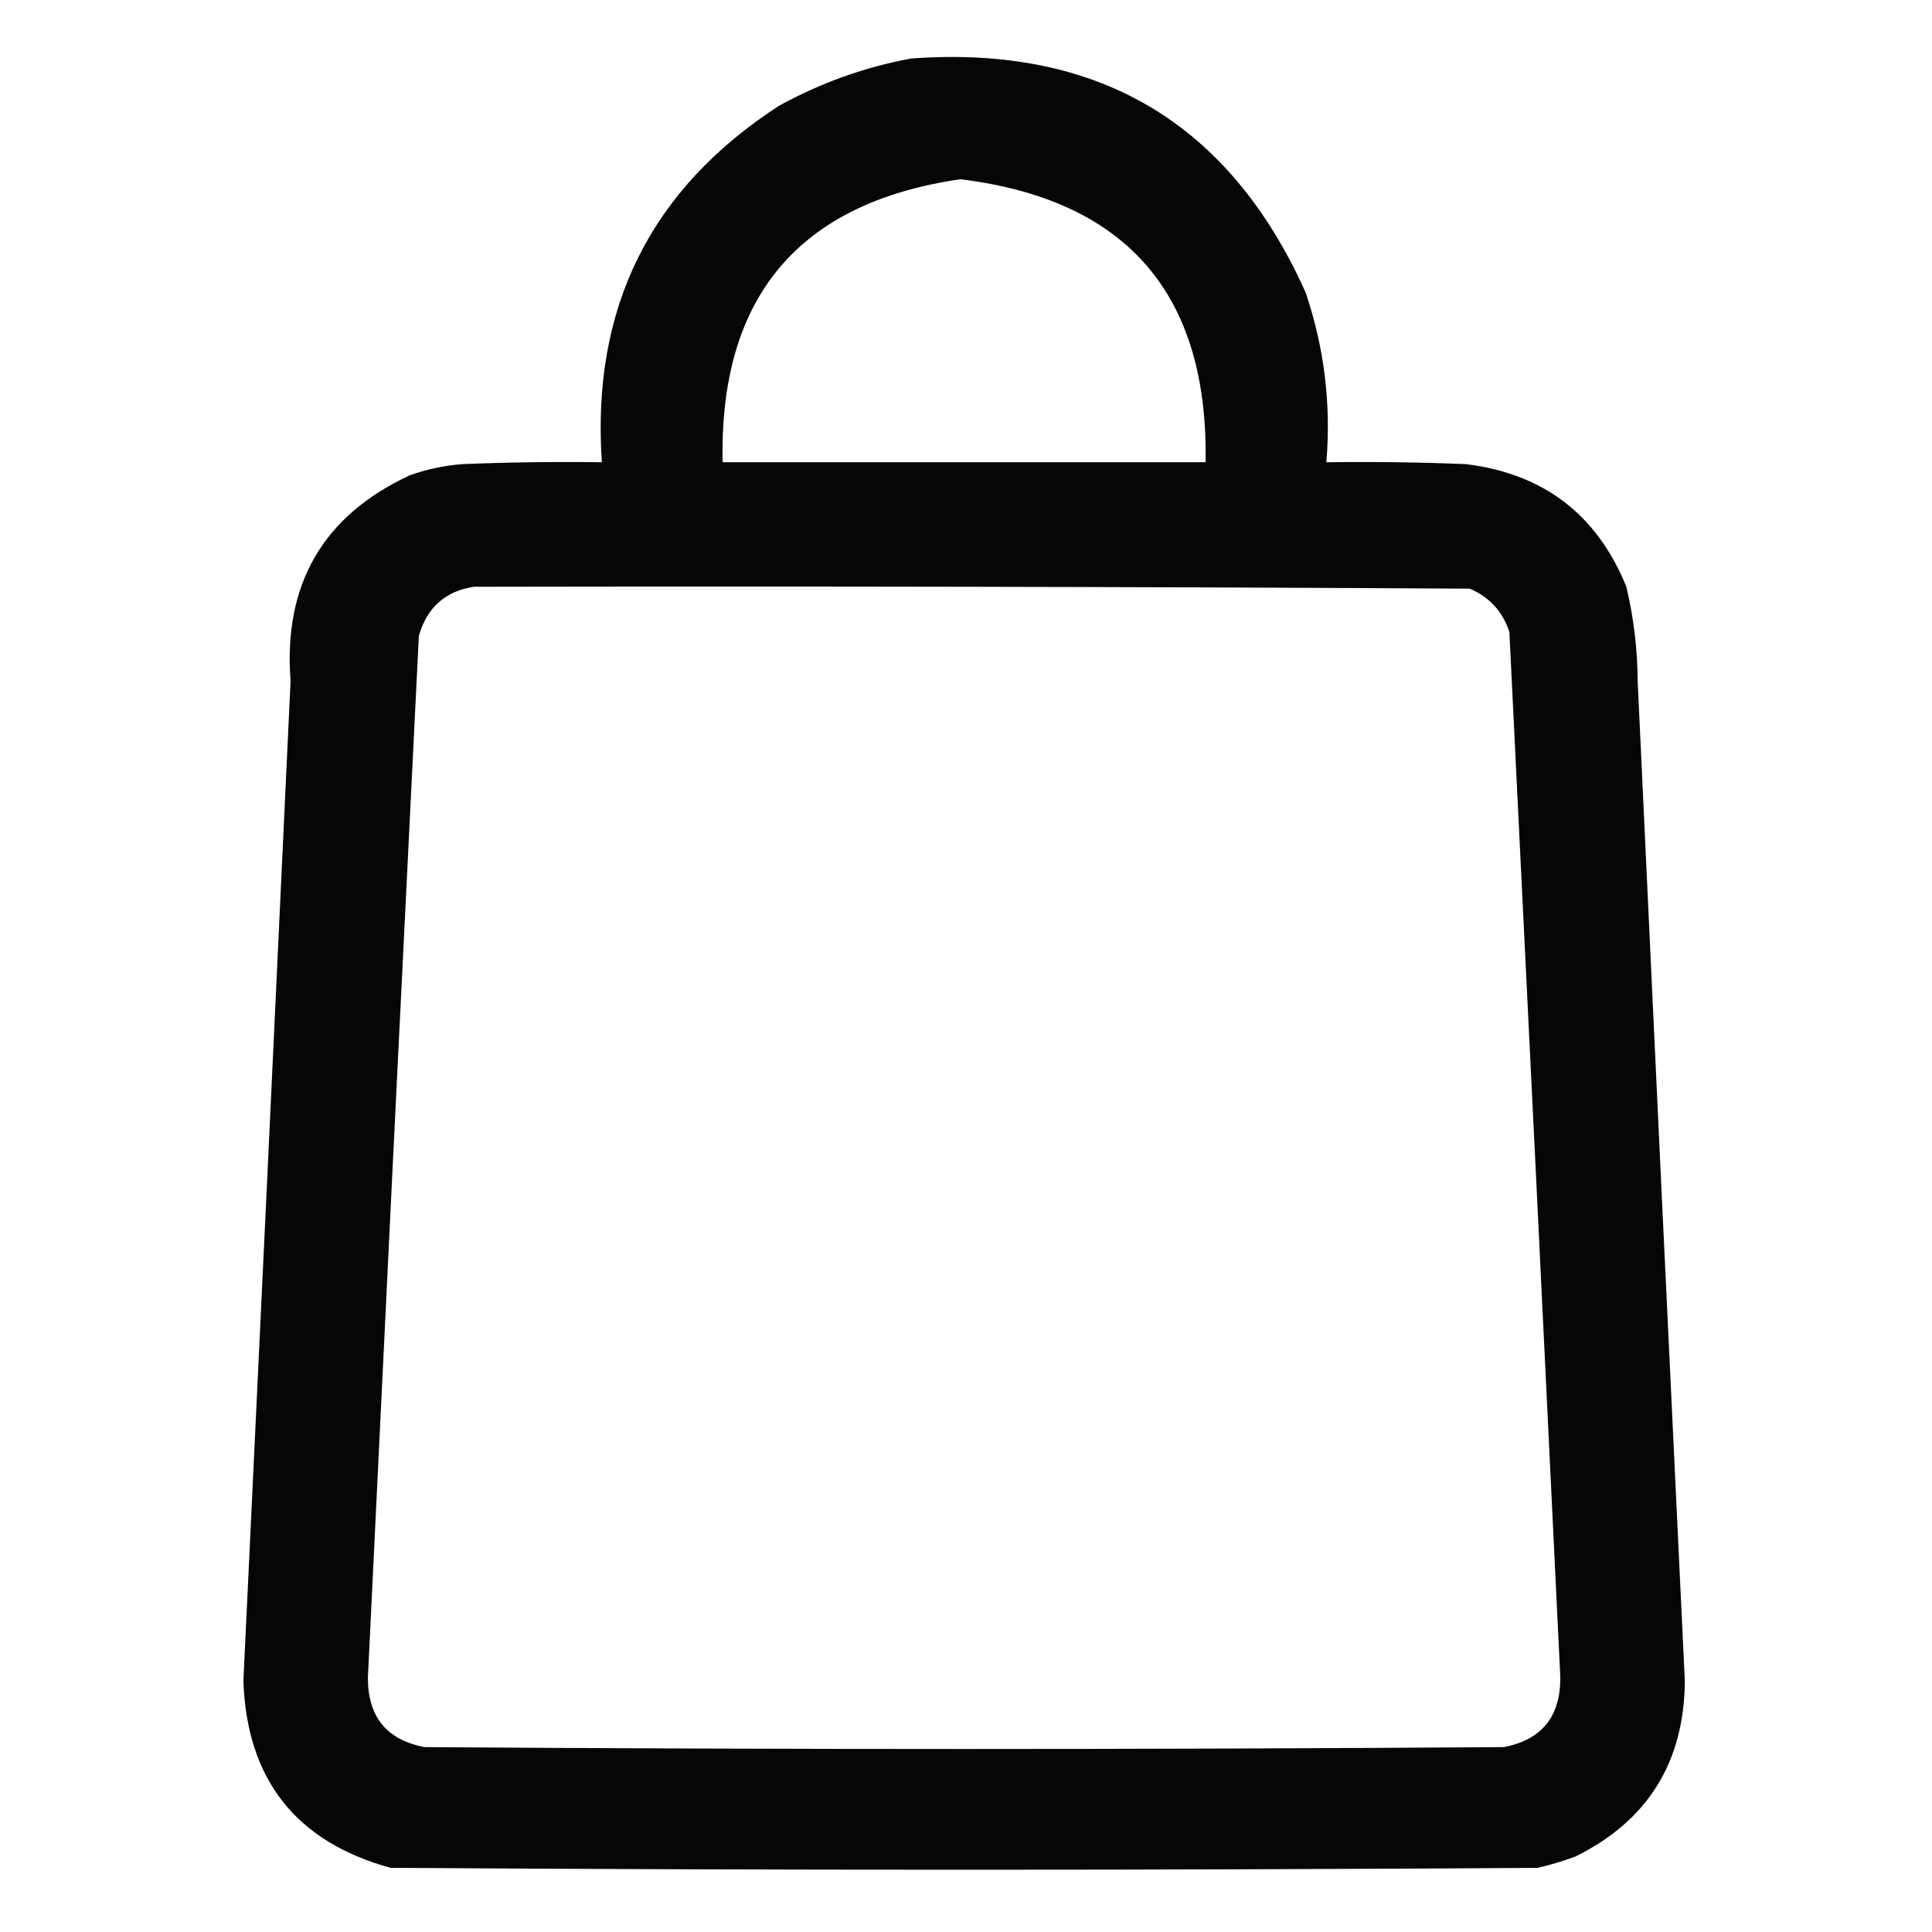 <?xml version="1.0" encoding="UTF-8"?>
<!DOCTYPE svg PUBLIC "-//W3C//DTD SVG 1.1//EN" "http://www.w3.org/Graphics/SVG/1.1/DTD/svg11.dtd">
<svg xmlns="http://www.w3.org/2000/svg" version="1.1" width="512px" height="512px" style="shape-rendering:geometricPrecision; text-rendering:geometricPrecision; image-rendering:optimizeQuality; fill-rule:evenodd; clip-rule:evenodd" xmlns:xlink="http://www.w3.org/1999/xlink">
<g><path style="opacity:0.974" fill="#000000" d="M 241.5,15.5 C 291,11.898 325.834,32.565 346,77.5C 350.952,92.093 352.786,107.093 351.5,122.5C 363.838,122.333 376.171,122.5 388.5,123C 409.058,125.524 423.224,136.357 431,155.5C 432.951,163.708 433.951,172.041 434,180.5C 438.106,268.836 442.273,357.17 446.5,445.5C 446.327,467.03 436.66,482.53 417.5,492C 414.226,493.202 410.893,494.202 407.5,495C 306.167,495.667 204.833,495.667 103.5,495C 78.431,488.09 65.431,471.59 64.5,445.5C 68.714,357.169 72.881,268.836 77,180.5C 75.04,154.898 85.54,136.731 108.5,126C 113.03,124.368 117.696,123.368 122.5,123C 134.829,122.5 147.162,122.333 159.5,122.5C 156.695,81.611 172.361,50.111 206.5,28C 217.611,21.91 229.278,17.743 241.5,15.5 Z M 254.5,47.5 C 298.564,52.907 320.231,77.907 319.5,122.5C 276.833,122.5 234.167,122.5 191.5,122.5C 190.608,78.749 211.608,53.749 254.5,47.5 Z M 125.5,155.5 C 213.501,155.333 301.501,155.5 389.5,156C 394.757,158.256 398.257,162.09 400,167.5C 404.548,259.831 409.048,352.165 413.5,444.5C 413.561,454.92 408.561,461.086 398.5,463C 303.167,463.667 207.833,463.667 112.5,463C 102.439,461.086 97.439,454.92 97.5,444.5C 101.921,352.497 106.421,260.497 111,168.5C 113.143,161.033 117.976,156.7 125.5,155.5 Z"/></g>
</svg>

